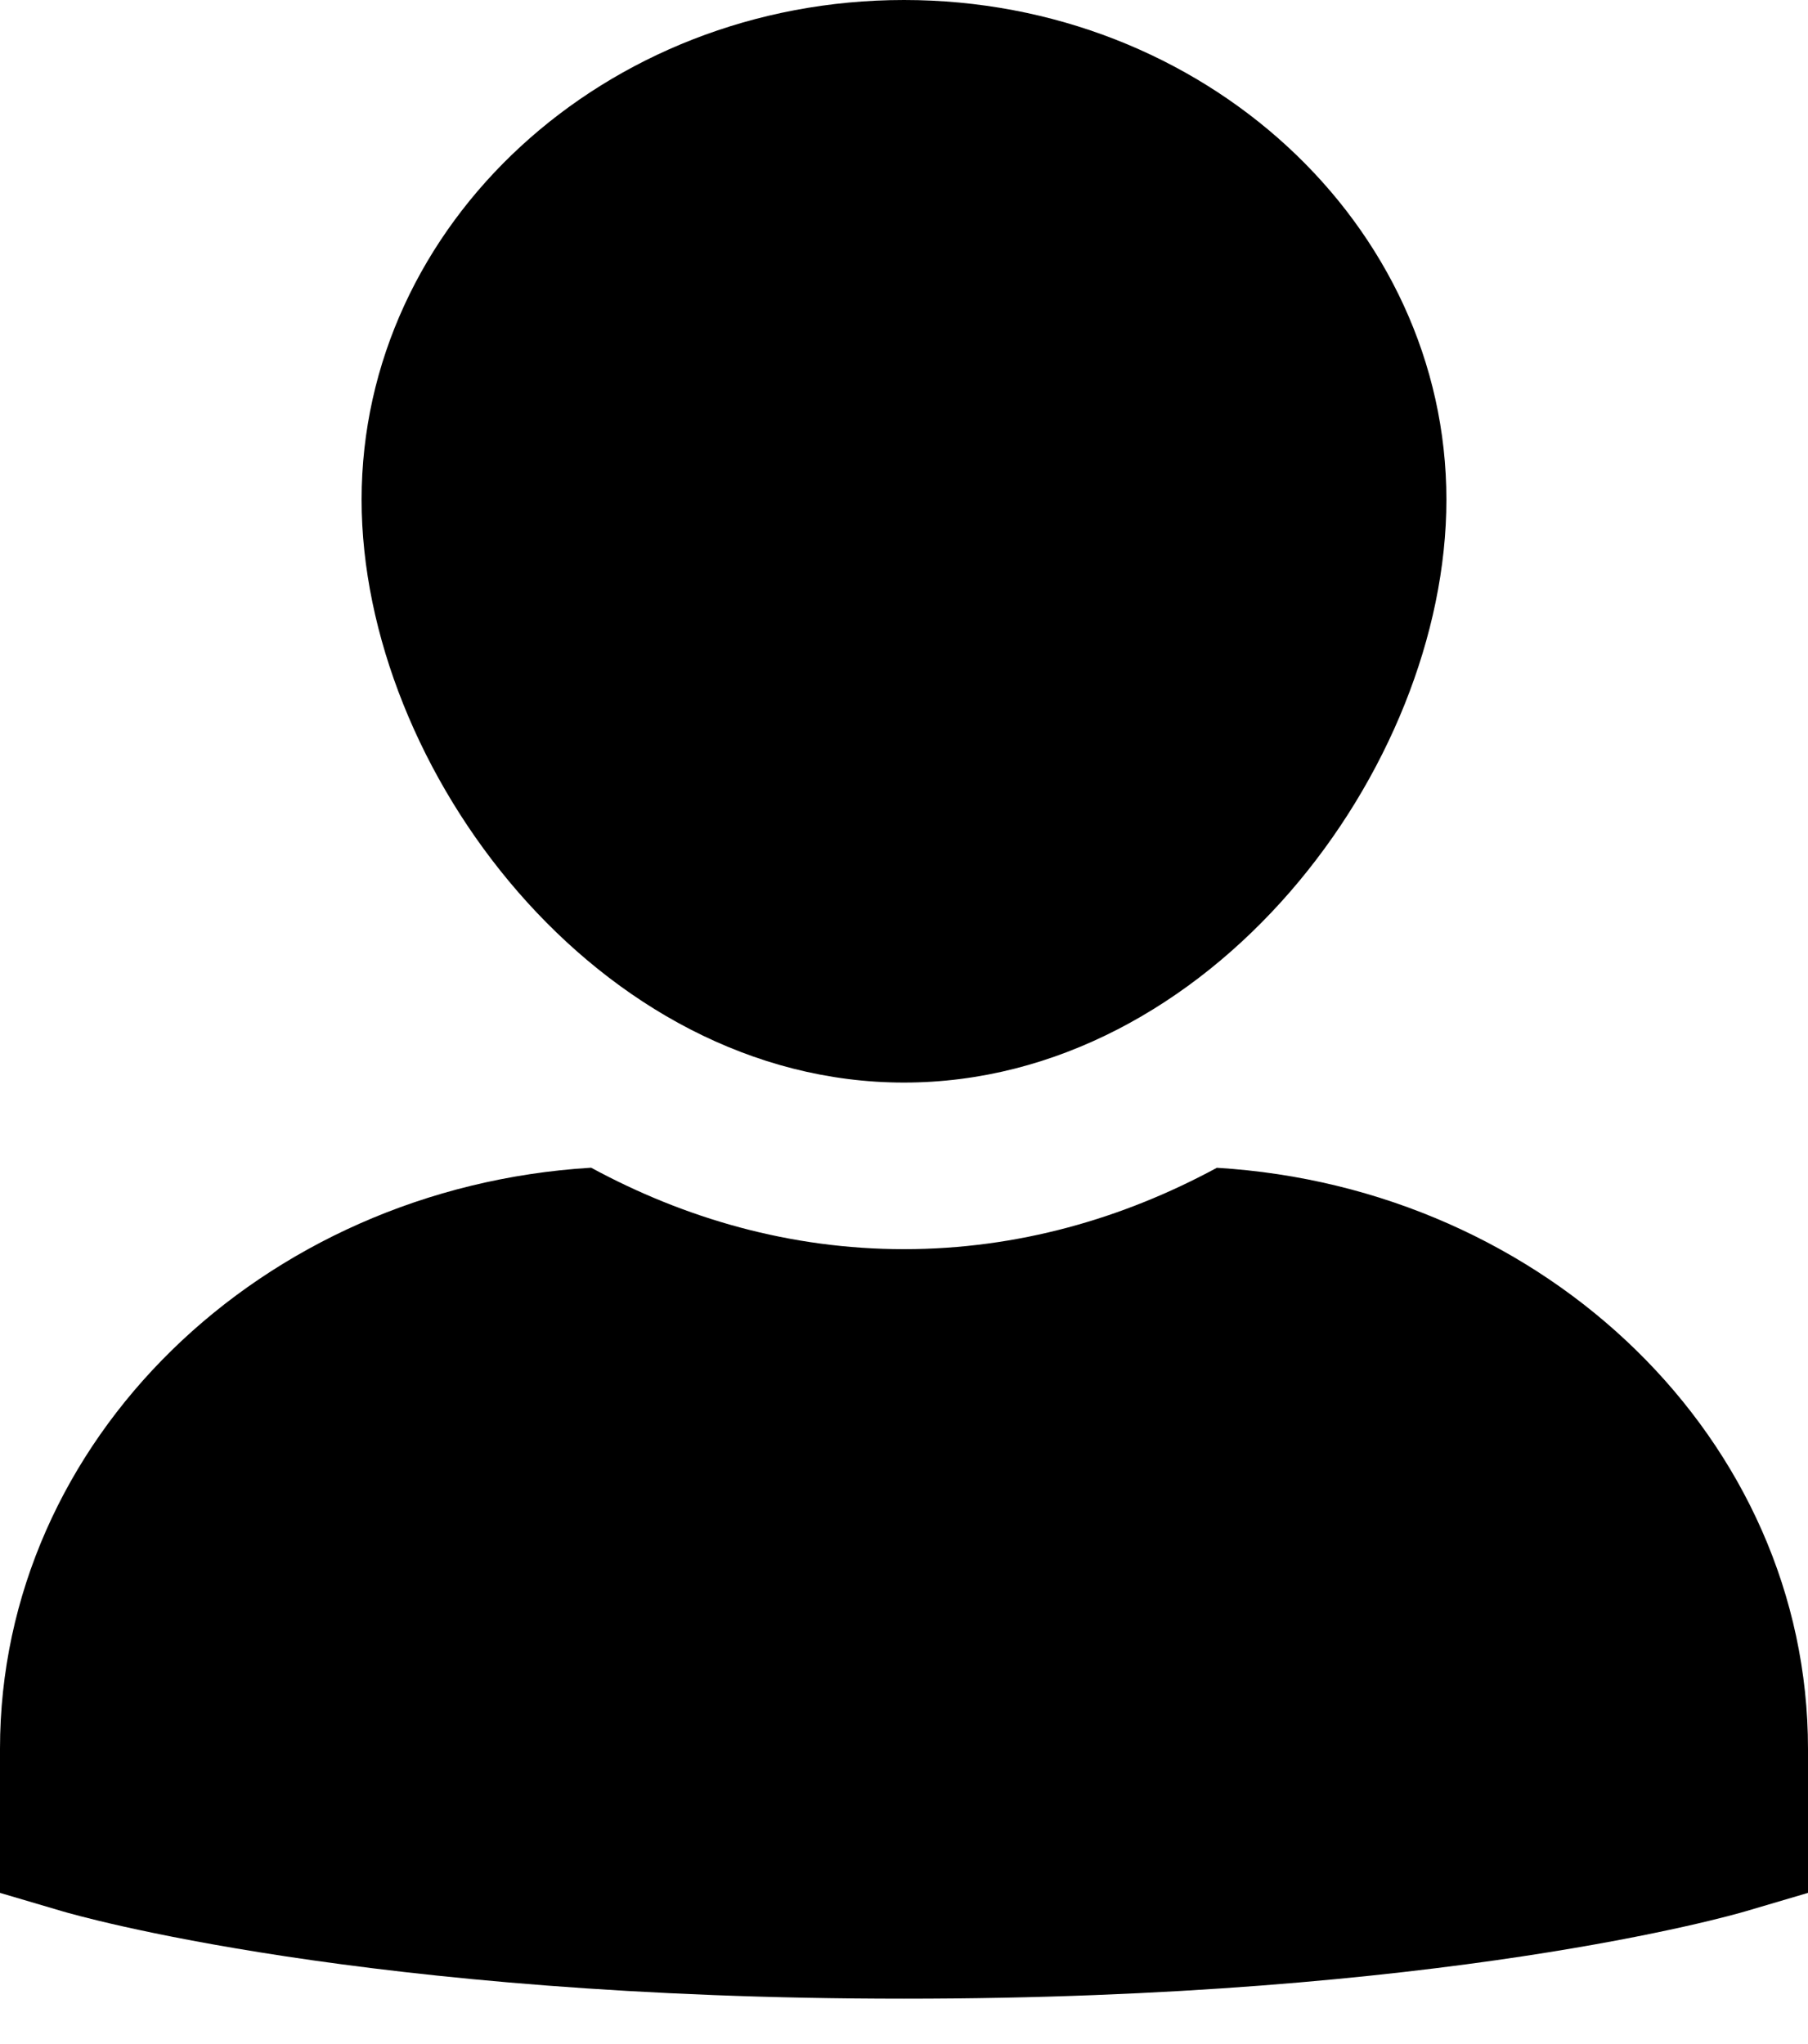 <svg viewBox="0 0 23 26"><path d="M15.48 14.854c-1.192.645-2.533 1.035-3.98 1.035s-2.788-.39-3.98-1.036C3.328 15.107 0 18.32 0 22.244v1.833l.8.236c.153.045 3.844 1.11 10.7 1.11s10.547-1.065 10.7-1.11l.8-.236v-1.833c0-3.923-3.328-7.137-7.52-7.39zM11.5 13.77c3.886 0 6.9-3.986 6.9-7.414C18.4 2.85 15.305 0 11.5 0S4.6 2.85 4.6 6.356c0 3.428 3.014 7.414 6.9 7.414z"/></svg>